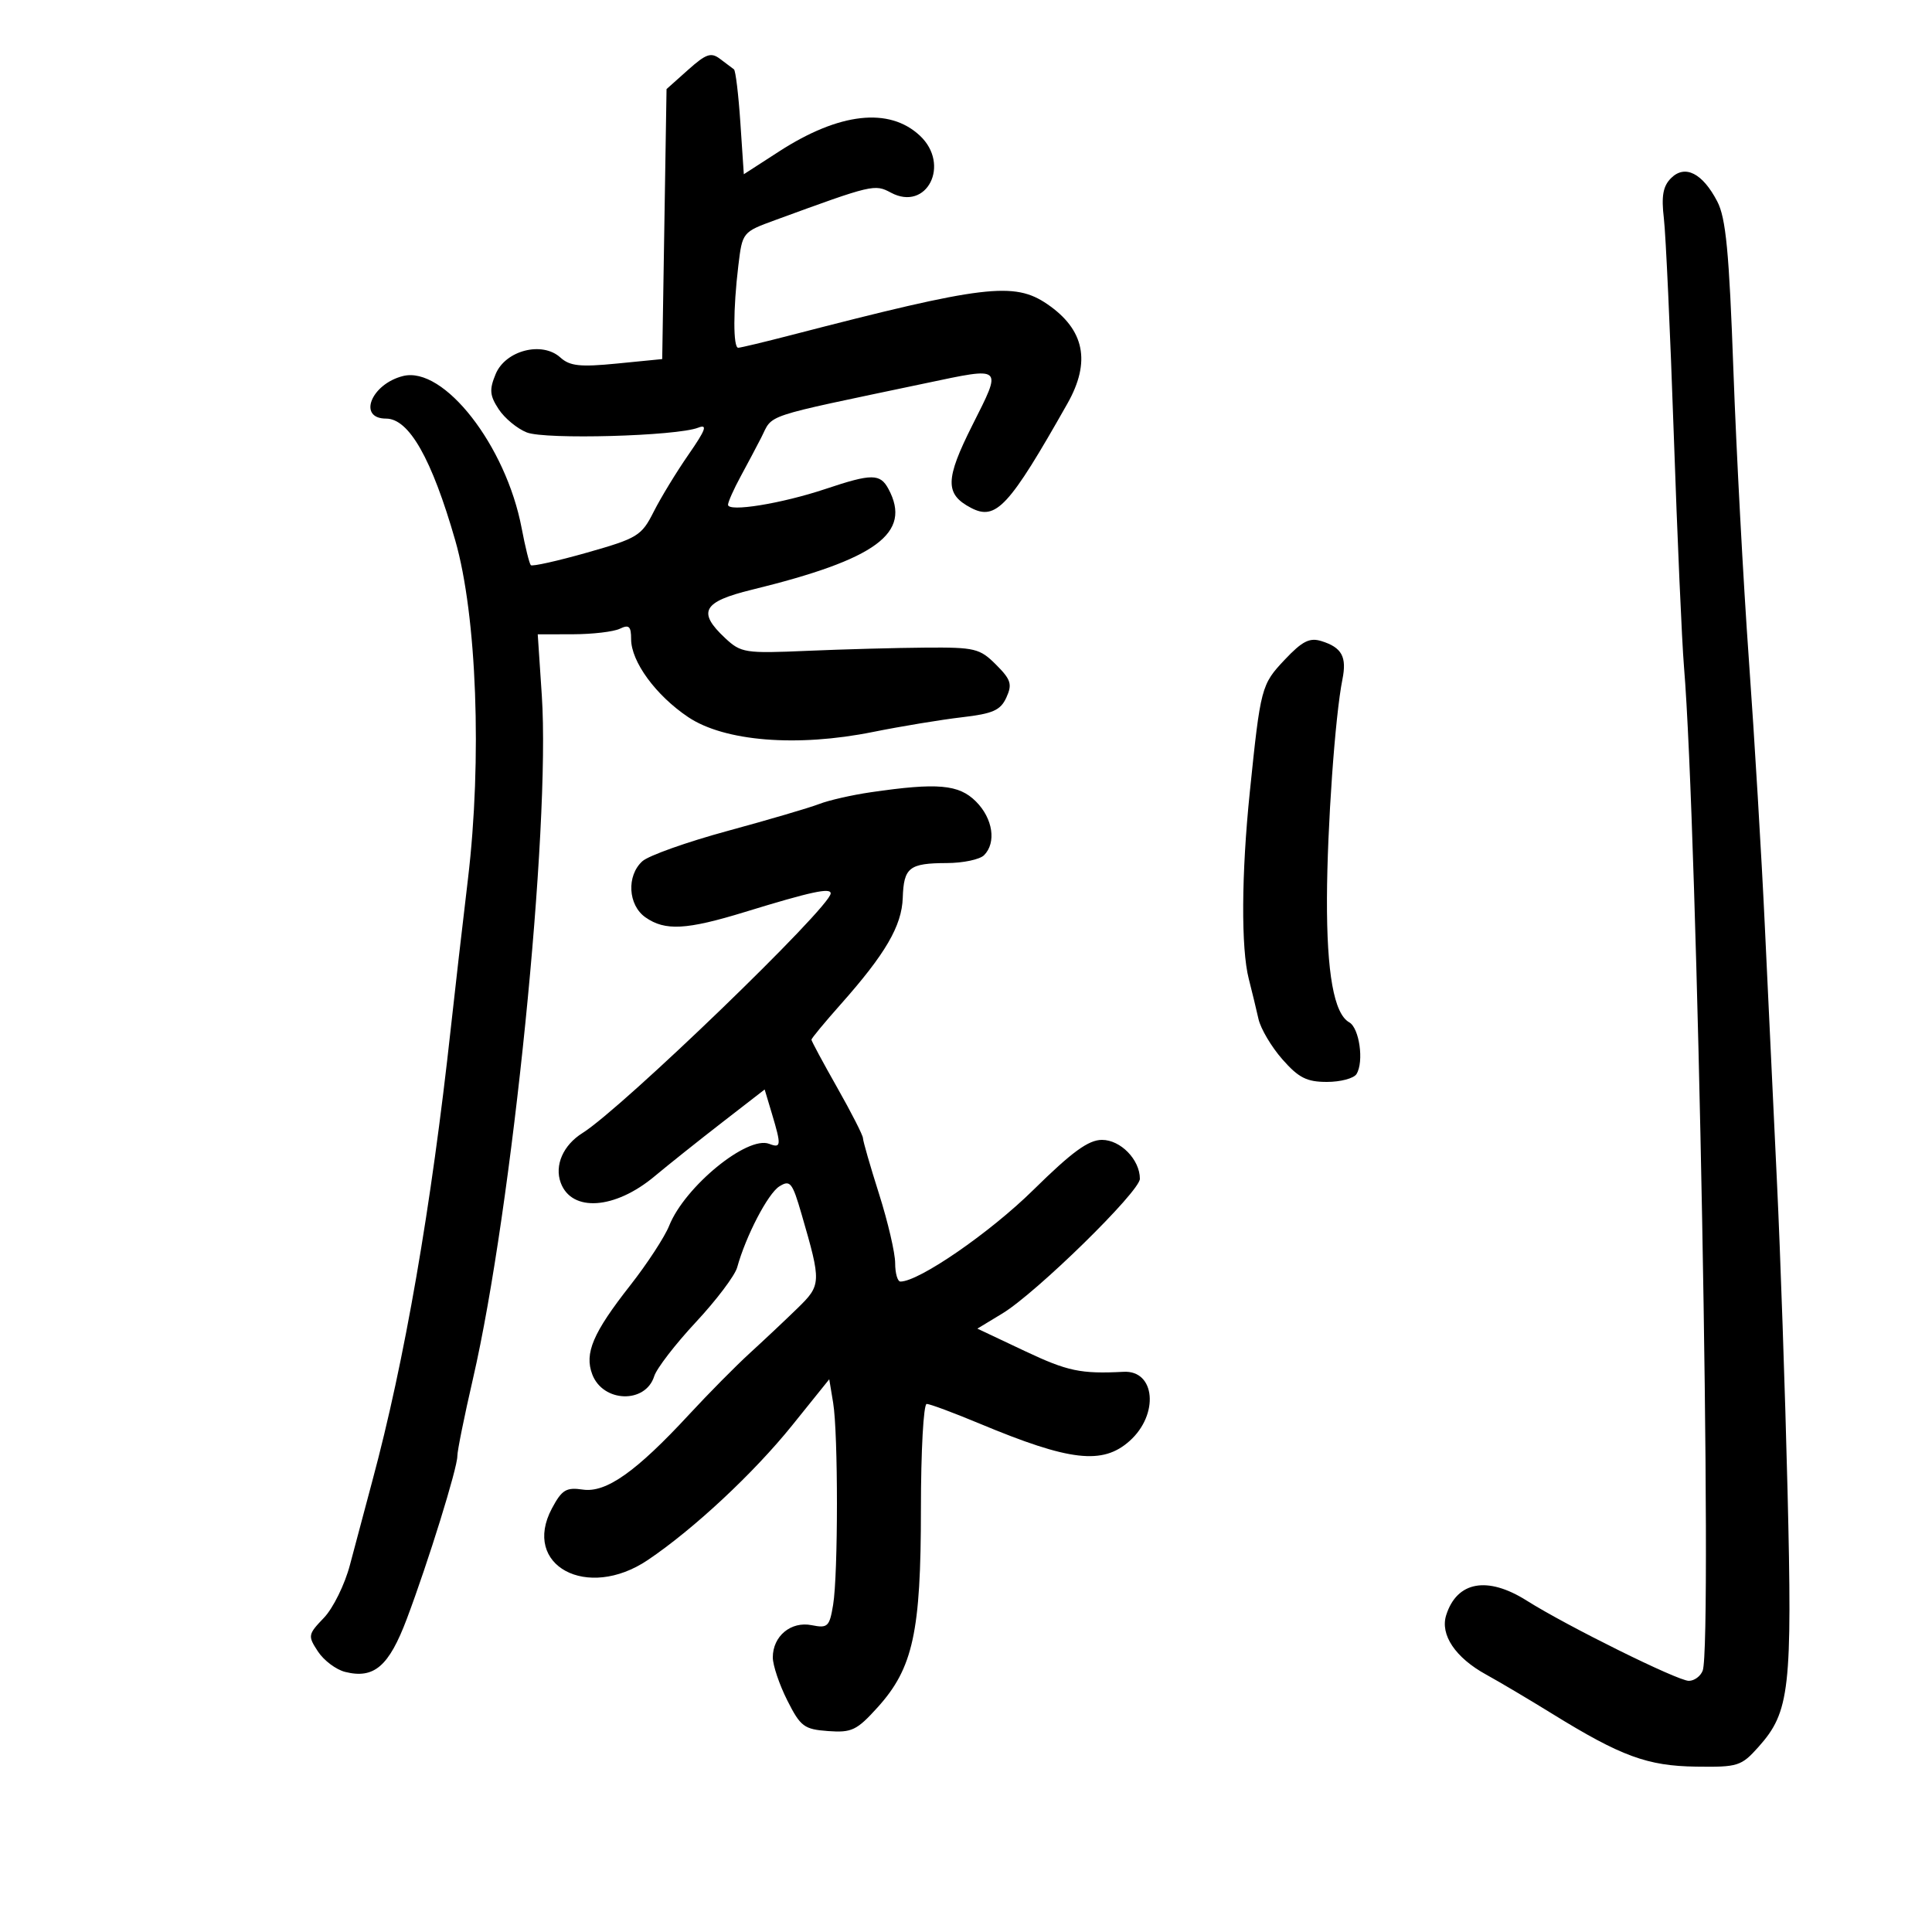 <svg xmlns="http://www.w3.org/2000/svg" width="300" height="300" viewBox="0 0 300 300" version="1.1">
	<path d="M 106.829 10.860 L 103.500 13.833 103.164 34.796 L 102.828 55.758 95.820 56.449 C 90.066 57.016, 88.489 56.847, 87.006 55.506 C 84.175 52.944, 78.488 54.407, 76.963 58.090 C 75.961 60.507, 76.039 61.411, 77.433 63.539 C 78.353 64.942, 80.319 66.567, 81.802 67.150 C 84.696 68.288, 105.071 67.721, 108.415 66.410 C 109.914 65.822, 109.588 66.729, 106.917 70.580 C 105.040 73.286, 102.603 77.286, 101.502 79.469 C 99.618 83.203, 99.009 83.577, 91.168 85.804 C 86.586 87.105, 82.652 87.985, 82.425 87.759 C 82.199 87.533, 81.559 84.948, 81.003 82.015 C 78.571 69.191, 68.908 56.802, 62.577 58.391 C 57.621 59.635, 55.490 65, 59.952 65 C 63.513 65, 67.041 71.214, 70.693 83.920 C 74.037 95.552, 74.875 117.957, 72.662 136.500 C 71.808 143.650, 70.619 154, 70.019 159.500 C 66.966 187.474, 62.825 211.371, 57.804 230 C 56.692 234.125, 55.133 239.975, 54.339 243 C 53.545 246.025, 51.729 249.717, 50.303 251.205 C 47.813 253.804, 47.777 254.010, 49.368 256.439 C 50.280 257.830, 52.178 259.258, 53.586 259.611 C 58.083 260.740, 60.392 258.754, 63.175 251.365 C 66.502 242.533, 71.039 227.909, 71.017 226.090 C 71.008 225.314, 72.099 219.914, 73.442 214.090 C 79.529 187.696, 85.495 128.488, 84.132 108 L 83.500 98.500 89 98.487 C 92.025 98.479, 95.287 98.094, 96.250 97.630 C 97.671 96.945, 98 97.248, 98 99.245 C 98 102.736, 101.831 107.974, 106.849 111.344 C 112.483 115.128, 123.756 116.037, 135.560 113.658 C 139.927 112.778, 146.128 111.754, 149.339 111.381 C 154.187 110.819, 155.363 110.297, 156.270 108.306 C 157.209 106.246, 156.982 105.527, 154.660 103.204 C 152.148 100.690, 151.379 100.504, 143.729 100.561 C 139.203 100.595, 130.929 100.820, 125.343 101.061 C 115.674 101.479, 115.062 101.384, 112.593 99.076 C 108.248 95.013, 109.121 93.437, 116.750 91.572 C 136.128 86.833, 141.628 82.779, 137.965 75.934 C 136.674 73.522, 135.375 73.519, 128.218 75.913 C 121.353 78.211, 112.981 79.563, 113.048 78.364 C 113.074 77.889, 113.951 75.925, 114.997 74 C 116.042 72.075, 117.474 69.375, 118.178 68 C 120.126 64.198, 117.834 64.960, 143.697 59.515 C 155.885 56.949, 155.654 56.743, 150.988 66.023 C 146.752 74.449, 146.714 76.732, 150.773 78.859 C 154.657 80.893, 156.678 78.708, 165.750 62.664 C 169.421 56.173, 168.415 51.194, 162.633 47.232 C 157.492 43.709, 152.798 44.275, 122.880 52.026 C 118.689 53.112, 114.976 54, 114.630 54 C 113.828 54, 113.835 48.014, 114.646 41.271 C 115.273 36.050, 115.282 36.038, 120.387 34.170 C 135.508 28.635, 135.814 28.563, 138.343 29.916 C 143.926 32.904, 147.647 25.544, 142.825 21.051 C 138.059 16.611, 130.321 17.480, 121 23.502 L 115.500 27.055 114.966 19.077 C 114.673 14.689, 114.223 10.949, 113.966 10.766 C 113.710 10.584, 112.748 9.861, 111.829 9.160 C 110.412 8.080, 109.653 8.338, 106.829 10.860 M 259.481 27.661 C 258.228 28.915, 257.956 30.439, 258.365 33.909 C 258.662 36.434, 259.355 51.550, 259.904 67.500 C 260.454 83.450, 261.165 99.650, 261.486 103.500 C 263.586 128.748, 265.947 255.368, 264.393 259.418 C 264.059 260.288, 263.089 261, 262.237 261 C 260.512 261, 243.326 252.493, 237.063 248.540 C 230.962 244.688, 226.231 245.545, 224.563 250.803 C 223.598 253.844, 225.991 257.404, 230.765 260.027 C 232.819 261.156, 237.425 263.886, 241 266.094 C 251.731 272.721, 255.791 274.214, 263.368 274.322 C 269.873 274.414, 270.387 274.251, 273.069 271.248 C 277.919 265.821, 278.320 262.279, 277.570 231.500 C 277.195 216.100, 276.454 194.500, 275.923 183.500 C 275.392 172.500, 274.550 154.725, 274.052 144 C 273.553 133.275, 272.436 114.600, 271.568 102.500 C 270.701 90.400, 269.618 70.150, 269.162 57.500 C 268.499 39.104, 267.997 33.855, 266.656 31.280 C 264.365 26.879, 261.639 25.504, 259.481 27.661 M 199.487 102.445 C 195.849 106.302, 195.744 106.703, 194.068 123 C 192.761 135.718, 192.697 147.275, 193.909 152 C 194.402 153.925, 195.081 156.729, 195.417 158.232 C 195.754 159.734, 197.419 162.547, 199.118 164.482 C 201.644 167.358, 202.907 168, 206.045 168 C 208.155 168, 210.222 167.450, 210.637 166.779 C 211.821 164.863, 211.084 159.627, 209.506 158.743 C 207.143 157.421, 206.009 151.110, 206.049 139.500 C 206.087 128.501, 207.312 111.154, 208.450 105.500 C 209.157 101.988, 208.366 100.540, 205.197 99.551 C 203.354 98.975, 202.216 99.552, 199.487 102.445 M 135.209 123.021 C 132.298 123.445, 128.698 124.265, 127.209 124.843 C 125.719 125.421, 119.325 127.301, 113 129.020 C 106.675 130.739, 100.713 132.858, 99.750 133.728 C 97.265 135.975, 97.512 140.545, 100.223 142.443 C 103.275 144.581, 106.588 144.402, 115.698 141.604 C 125.941 138.459, 129.003 137.797, 128.988 138.731 C 128.954 140.858, 96.596 172.097, 90.450 175.936 C 87.450 177.810, 86.071 180.961, 87.071 183.662 C 88.773 188.262, 95.482 187.801, 101.633 182.661 C 103.760 180.883, 108.478 177.122, 112.118 174.302 L 118.736 169.174 119.868 172.953 C 121.343 177.878, 121.302 178.330, 119.437 177.614 C 116.041 176.311, 106.335 184.259, 103.911 190.327 C 103.214 192.072, 100.488 196.246, 97.853 199.602 C 92.070 206.969, 90.721 210.136, 91.967 213.414 C 93.636 217.804, 100.240 217.999, 101.585 213.699 C 101.964 212.489, 104.874 208.712, 108.052 205.304 C 111.231 201.896, 114.117 198.071, 114.467 196.804 C 115.817 191.914, 119.247 185.327, 121.020 184.219 C 122.694 183.174, 123.031 183.594, 124.456 188.498 C 127.565 199.193, 127.551 199.525, 123.803 203.174 C 121.925 205.003, 118.613 208.120, 116.444 210.100 C 114.275 212.081, 110.025 216.377, 107 219.647 C 98.778 228.538, 94.110 231.834, 90.500 231.302 C 87.918 230.921, 87.250 231.328, 85.703 234.225 C 80.969 243.090, 91.160 248.584, 100.582 242.246 C 107.690 237.464, 117.040 228.743, 123.001 221.336 L 128.766 214.172 129.372 217.836 C 130.159 222.598, 130.155 244.427, 129.366 249.200 C 128.805 252.593, 128.528 252.856, 126.041 252.358 C 122.822 251.714, 120 254.051, 120 257.360 C 120 258.579, 121.013 261.584, 122.250 264.038 C 124.302 268.108, 124.859 268.526, 128.589 268.800 C 132.257 269.068, 133.049 268.688, 136.282 265.109 C 141.779 259.025, 143 253.429, 143 234.318 C 143 225.343, 143.403 218, 143.896 218 C 144.389 218, 148.102 219.381, 152.146 221.070 C 166.131 226.908, 171.217 227.494, 175.407 223.750 C 180 219.645, 179.407 212.759, 174.481 213.013 C 167.809 213.357, 165.784 212.931, 159.133 209.789 L 151.766 206.308 155.633 203.966 C 160.913 200.769, 177 185.016, 177 183.042 C 177 180.077, 174.005 177, 171.119 177 C 169.010 177, 166.467 178.855, 160.426 184.802 C 153.706 191.416, 142.701 199, 139.822 199 C 139.370 199, 139 197.713, 139 196.139 C 139 194.566, 137.875 189.733, 136.500 185.401 C 135.125 181.069, 134 177.167, 134 176.731 C 134 176.295, 132.200 172.762, 130 168.880 C 127.800 164.997, 126 161.651, 126 161.444 C 126 161.236, 128.039 158.771, 130.531 155.965 C 137.494 148.125, 140.034 143.768, 140.179 139.414 C 140.337 134.689, 141.169 134.035, 147.050 134.015 C 149.553 134.007, 152.140 133.460, 152.800 132.800 C 154.746 130.854, 154.180 127.089, 151.545 124.455 C 148.889 121.798, 145.587 121.508, 135.209 123.021" stroke="none" fill="black" fill-rule="evenodd"/>
</svg>